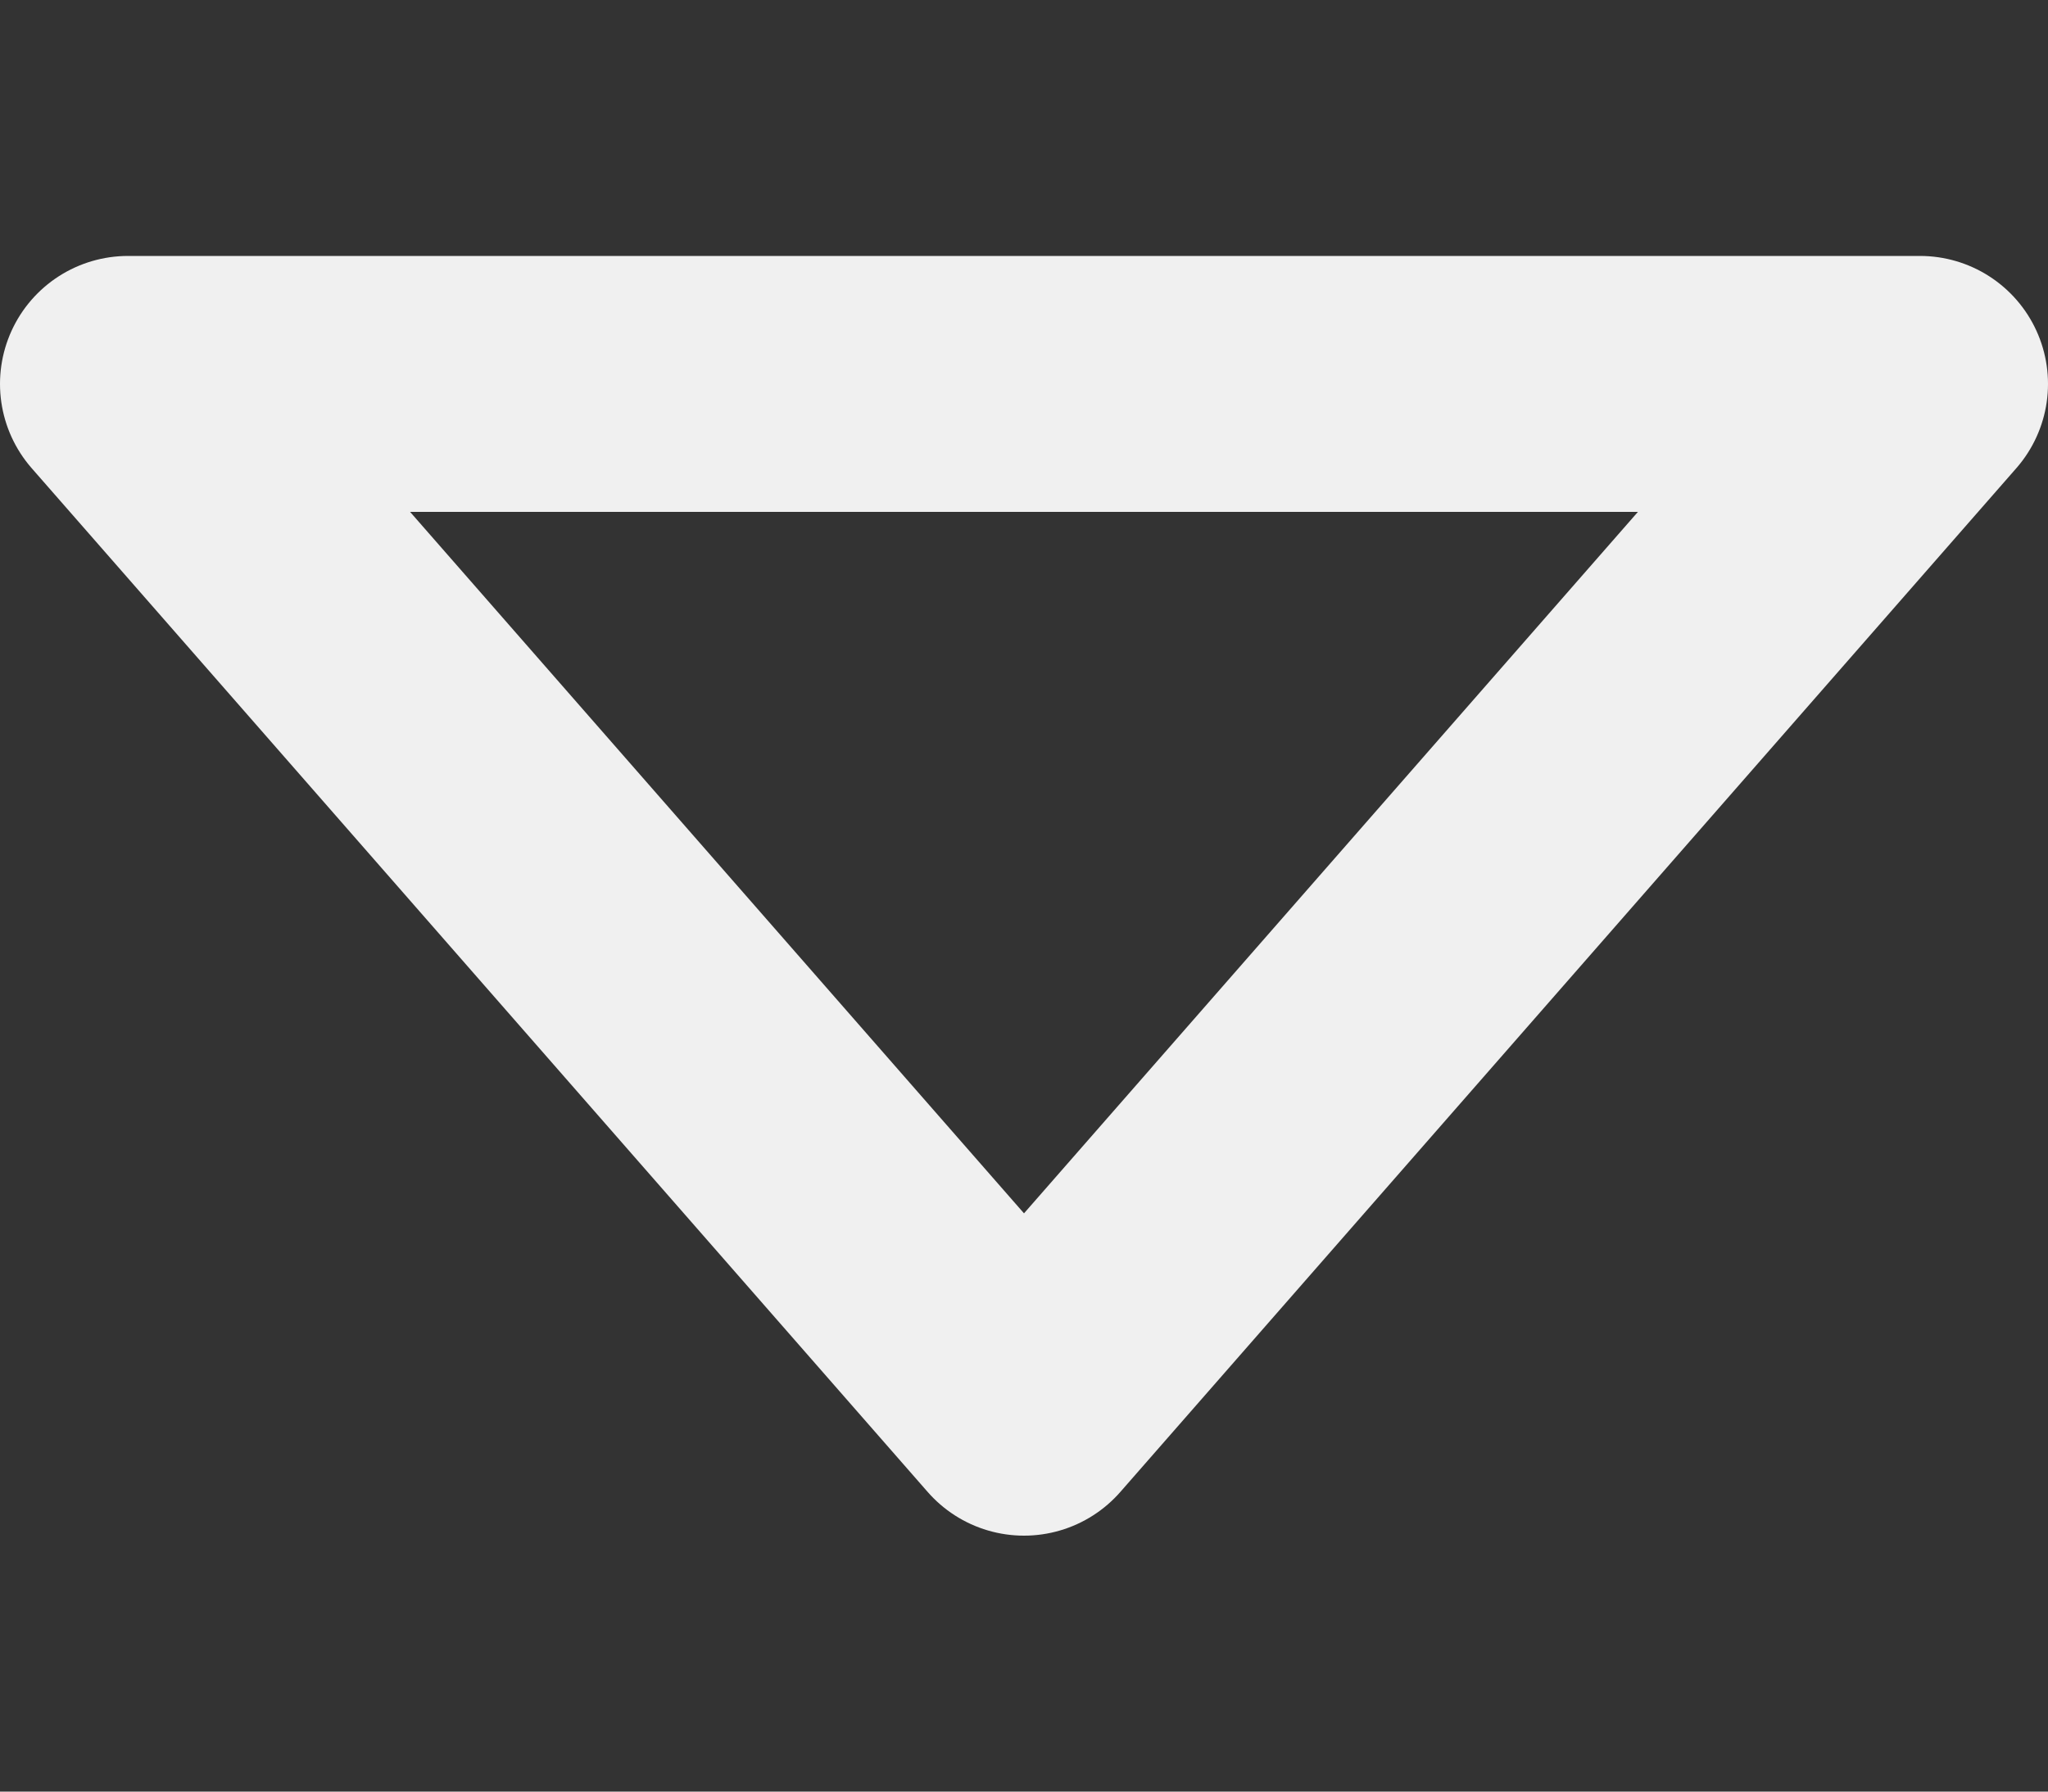 <svg xmlns="http://www.w3.org/2000/svg" width="8" height="7" viewBox="0 0 8 7">
  <rect x="0" y="0" width="8" height="7" fill="#333333" stroke="none"/>
  <polygon fill="none" stroke="#F0F0F0" stroke-linecap="round" stroke-linejoin="round" points=".5 5.5 4 1.5 7.5 5.5" transform="matrix(1 0 0 -1 0 7)"/>
</svg>
